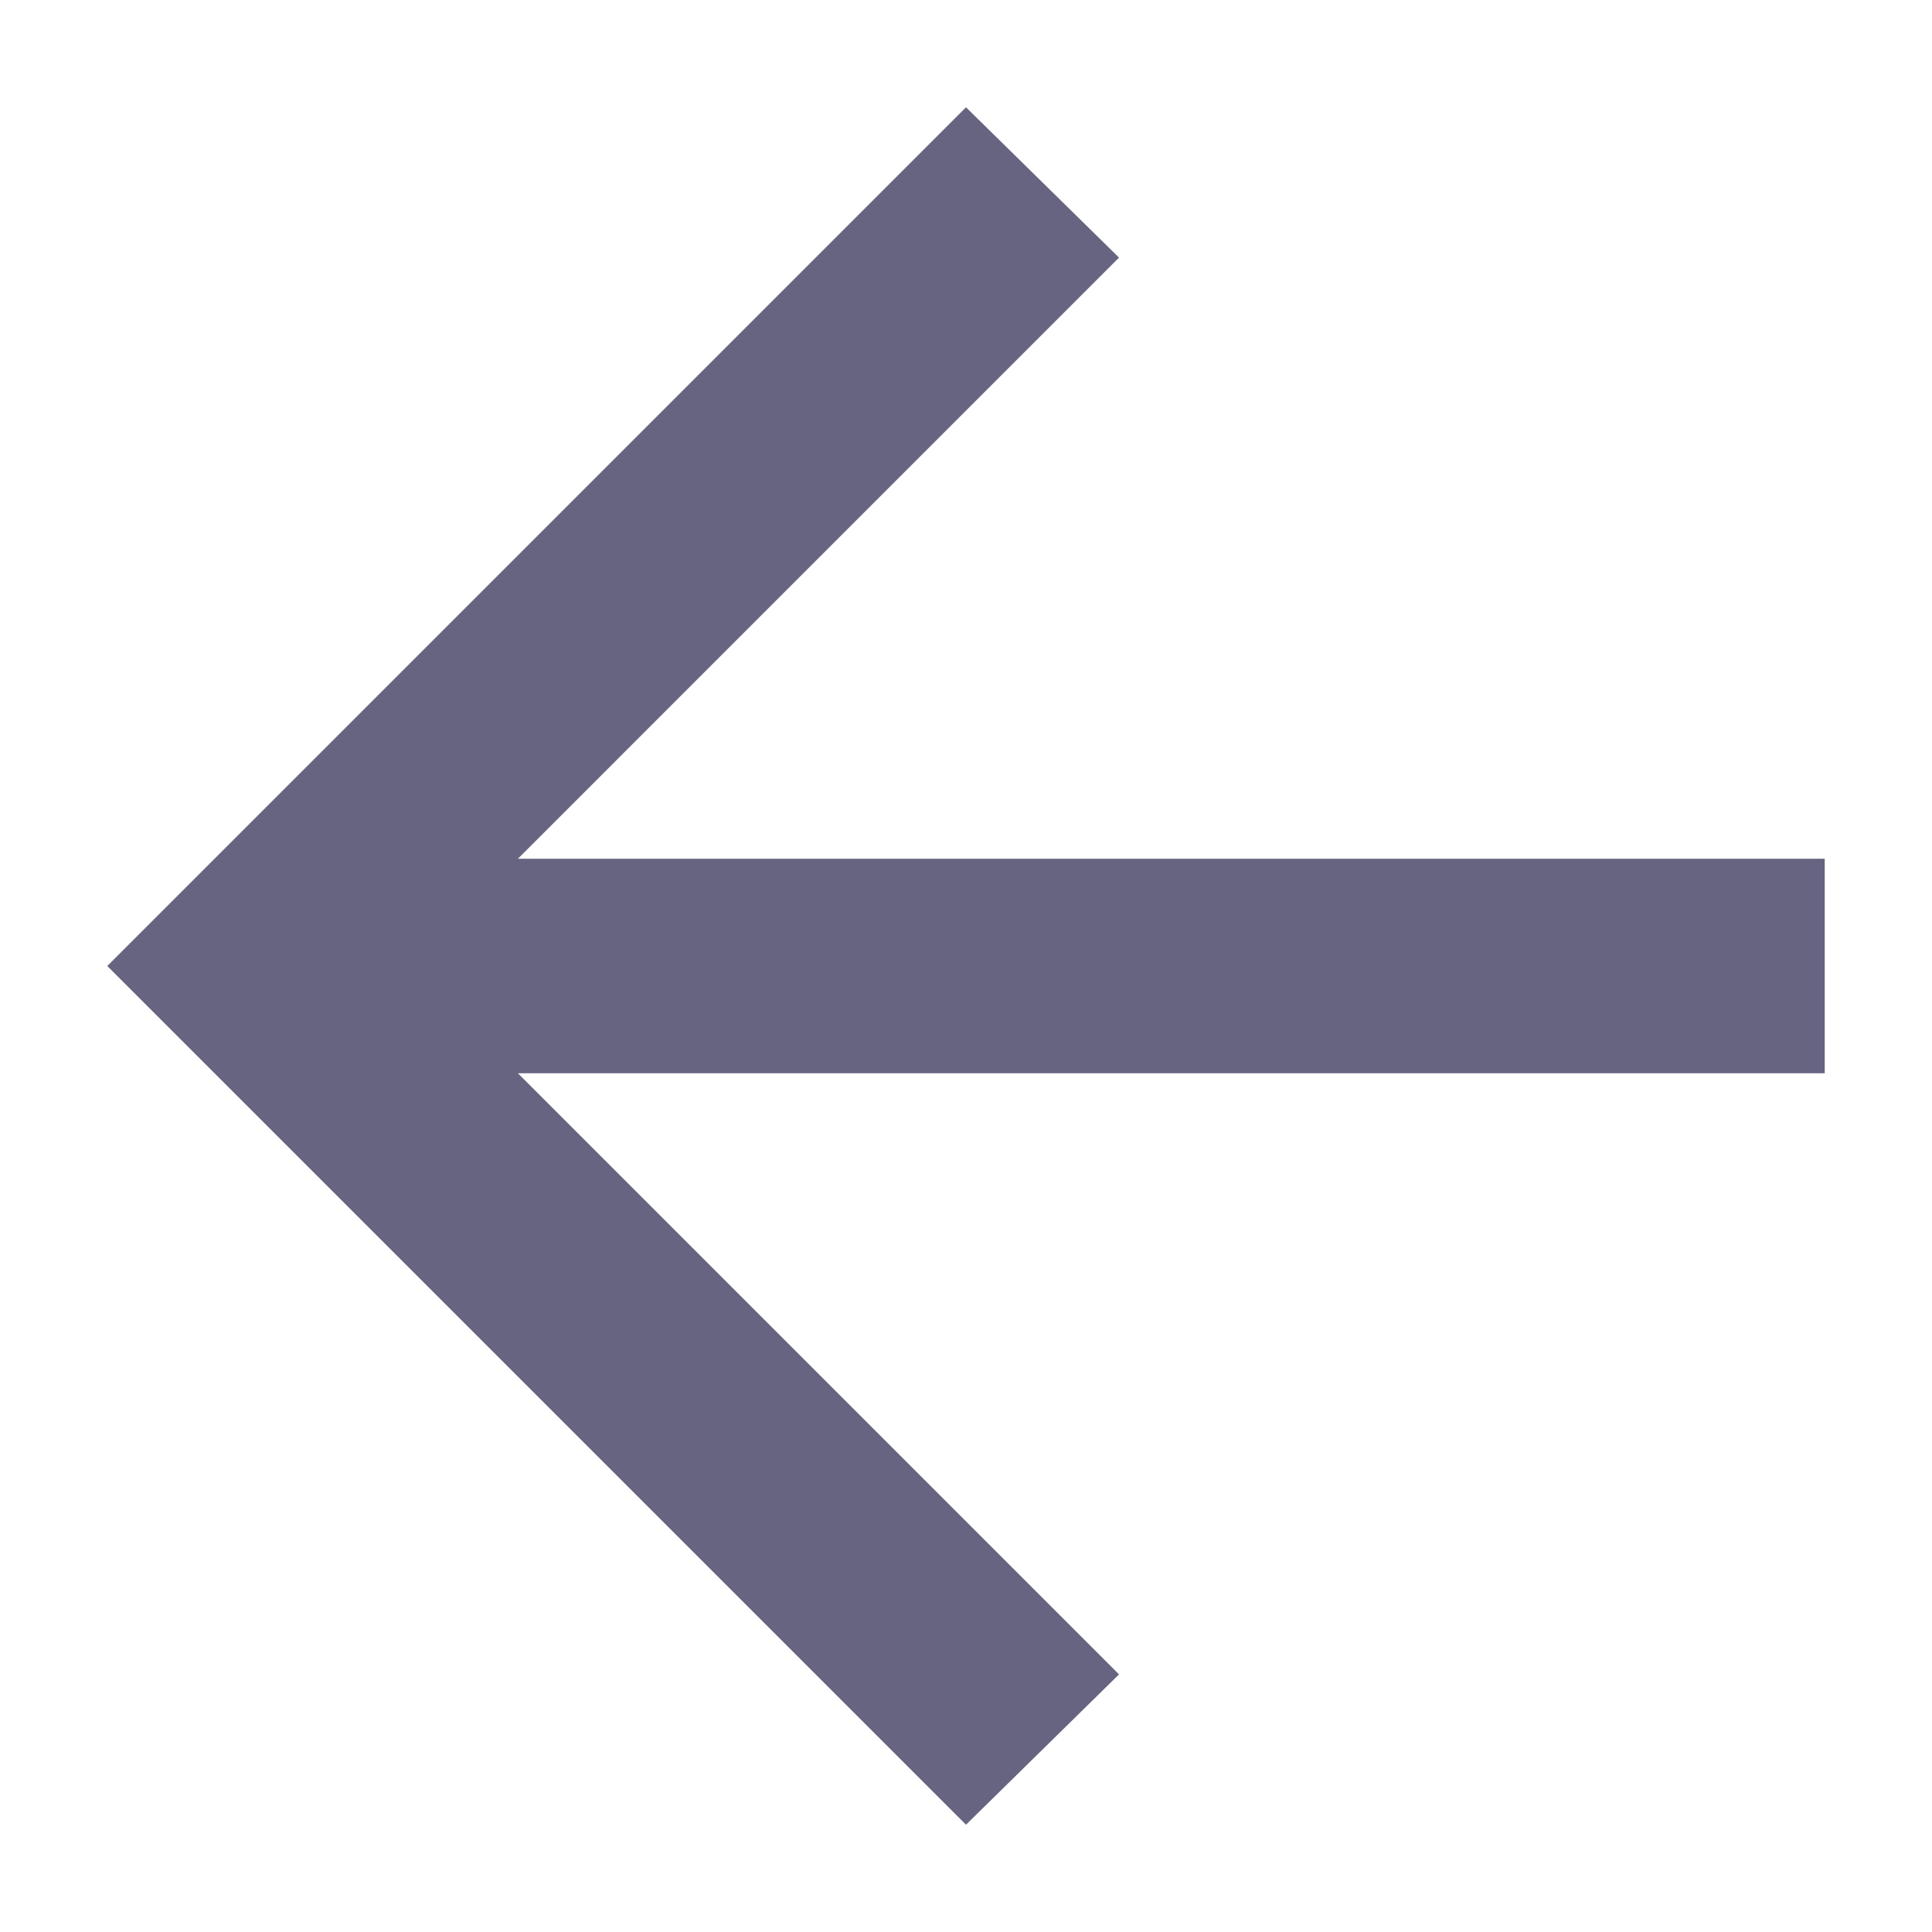 <svg width="15" height="15" viewBox="0 0 15 15" fill="none" xmlns="http://www.w3.org/2000/svg">
<path d="M4.021 8.333L8.688 13L7.5 14.167L0.833 7.5L7.5 0.833L8.688 2L4.021 6.667H14.167V8.333H4.021Z" fill="#666481"/>
</svg>
